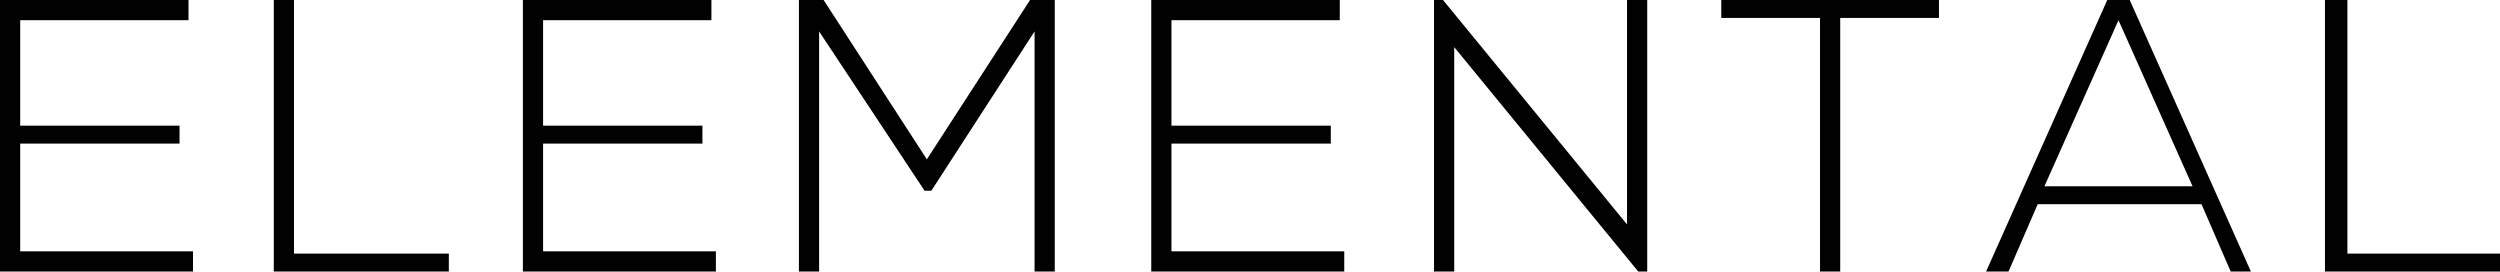 <?xml version="1.0" encoding="utf-8"?>
<!-- Generator: Adobe Illustrator 19.1.0, SVG Export Plug-In . SVG Version: 6.00 Build 0)  -->
<svg version="1.1" id="Layer_1" xmlns="http://www.w3.org/2000/svg" xmlns:xlink="http://www.w3.org/1999/xlink" x="0px" y="0px"
	 viewBox="0 0 111.4 12.1" style="enable-background:new 0 0 111.4 12.1;" xml:space="preserve">
<style type="text/css">
	.st0{fill:#010101;}
</style>
<g id="XMLID_1042_">
	<g>
		<path id="XMLID_152_" class="st0" d="M0.9,5.6H8v0.8H0.9v4.8h7.7v0.9H0V0h8.4v0.9H0.9V5.6z"/>
		<path id="XMLID_150_" class="st0" d="M13.1,0v11.3H20v0.9h-7.8V0H13.1z"/>
		<path id="XMLID_148_" class="st0" d="M24.2,5.6h7.1v0.8h-7.1v4.8h7.7v0.9h-8.6V0h8.4v0.9h-7.5V5.6z"/>
		<path id="XMLID_146_" class="st0" d="M46.1,1.4l-4.6,7.1h-0.3l-4.7-7.1v10.8h-0.9V0c0.5,0,0.7,0,1.1,0l4.6,7.1L45.9,0H47v12.1
			h-0.9V1.4z"/>
		<path id="XMLID_144_" class="st0" d="M52.2,5.6h7.1v0.8h-7.1v4.8h7.7v0.9h-8.6V0h8.4v0.9h-7.5V5.6z"/>
		<path id="XMLID_142_" class="st0" d="M64.3,0l8.2,10V0h0.9v12.1H73l-8.2-10v10h-0.9V0H64.3z"/>
		<path id="XMLID_140_" class="st0" d="M81.1,0.8h-4.4V0h9.7v0.8H82v11.3h-0.9V0.8z"/>
		<path id="XMLID_137_" class="st0" d="M99.4,12.1l-1.3-3h-7.3l-1.3,3h-1L93.9,0h1l5.4,12.1H99.4z M97.7,8.3l-3.3-7.4l-3.3,7.4H97.7
			z"/>
		<path id="XMLID_135_" class="st0" d="M104.6,0v11.3h6.8v0.9h-7.8V0H104.6z"/>
	</g>
</g>
</svg>
